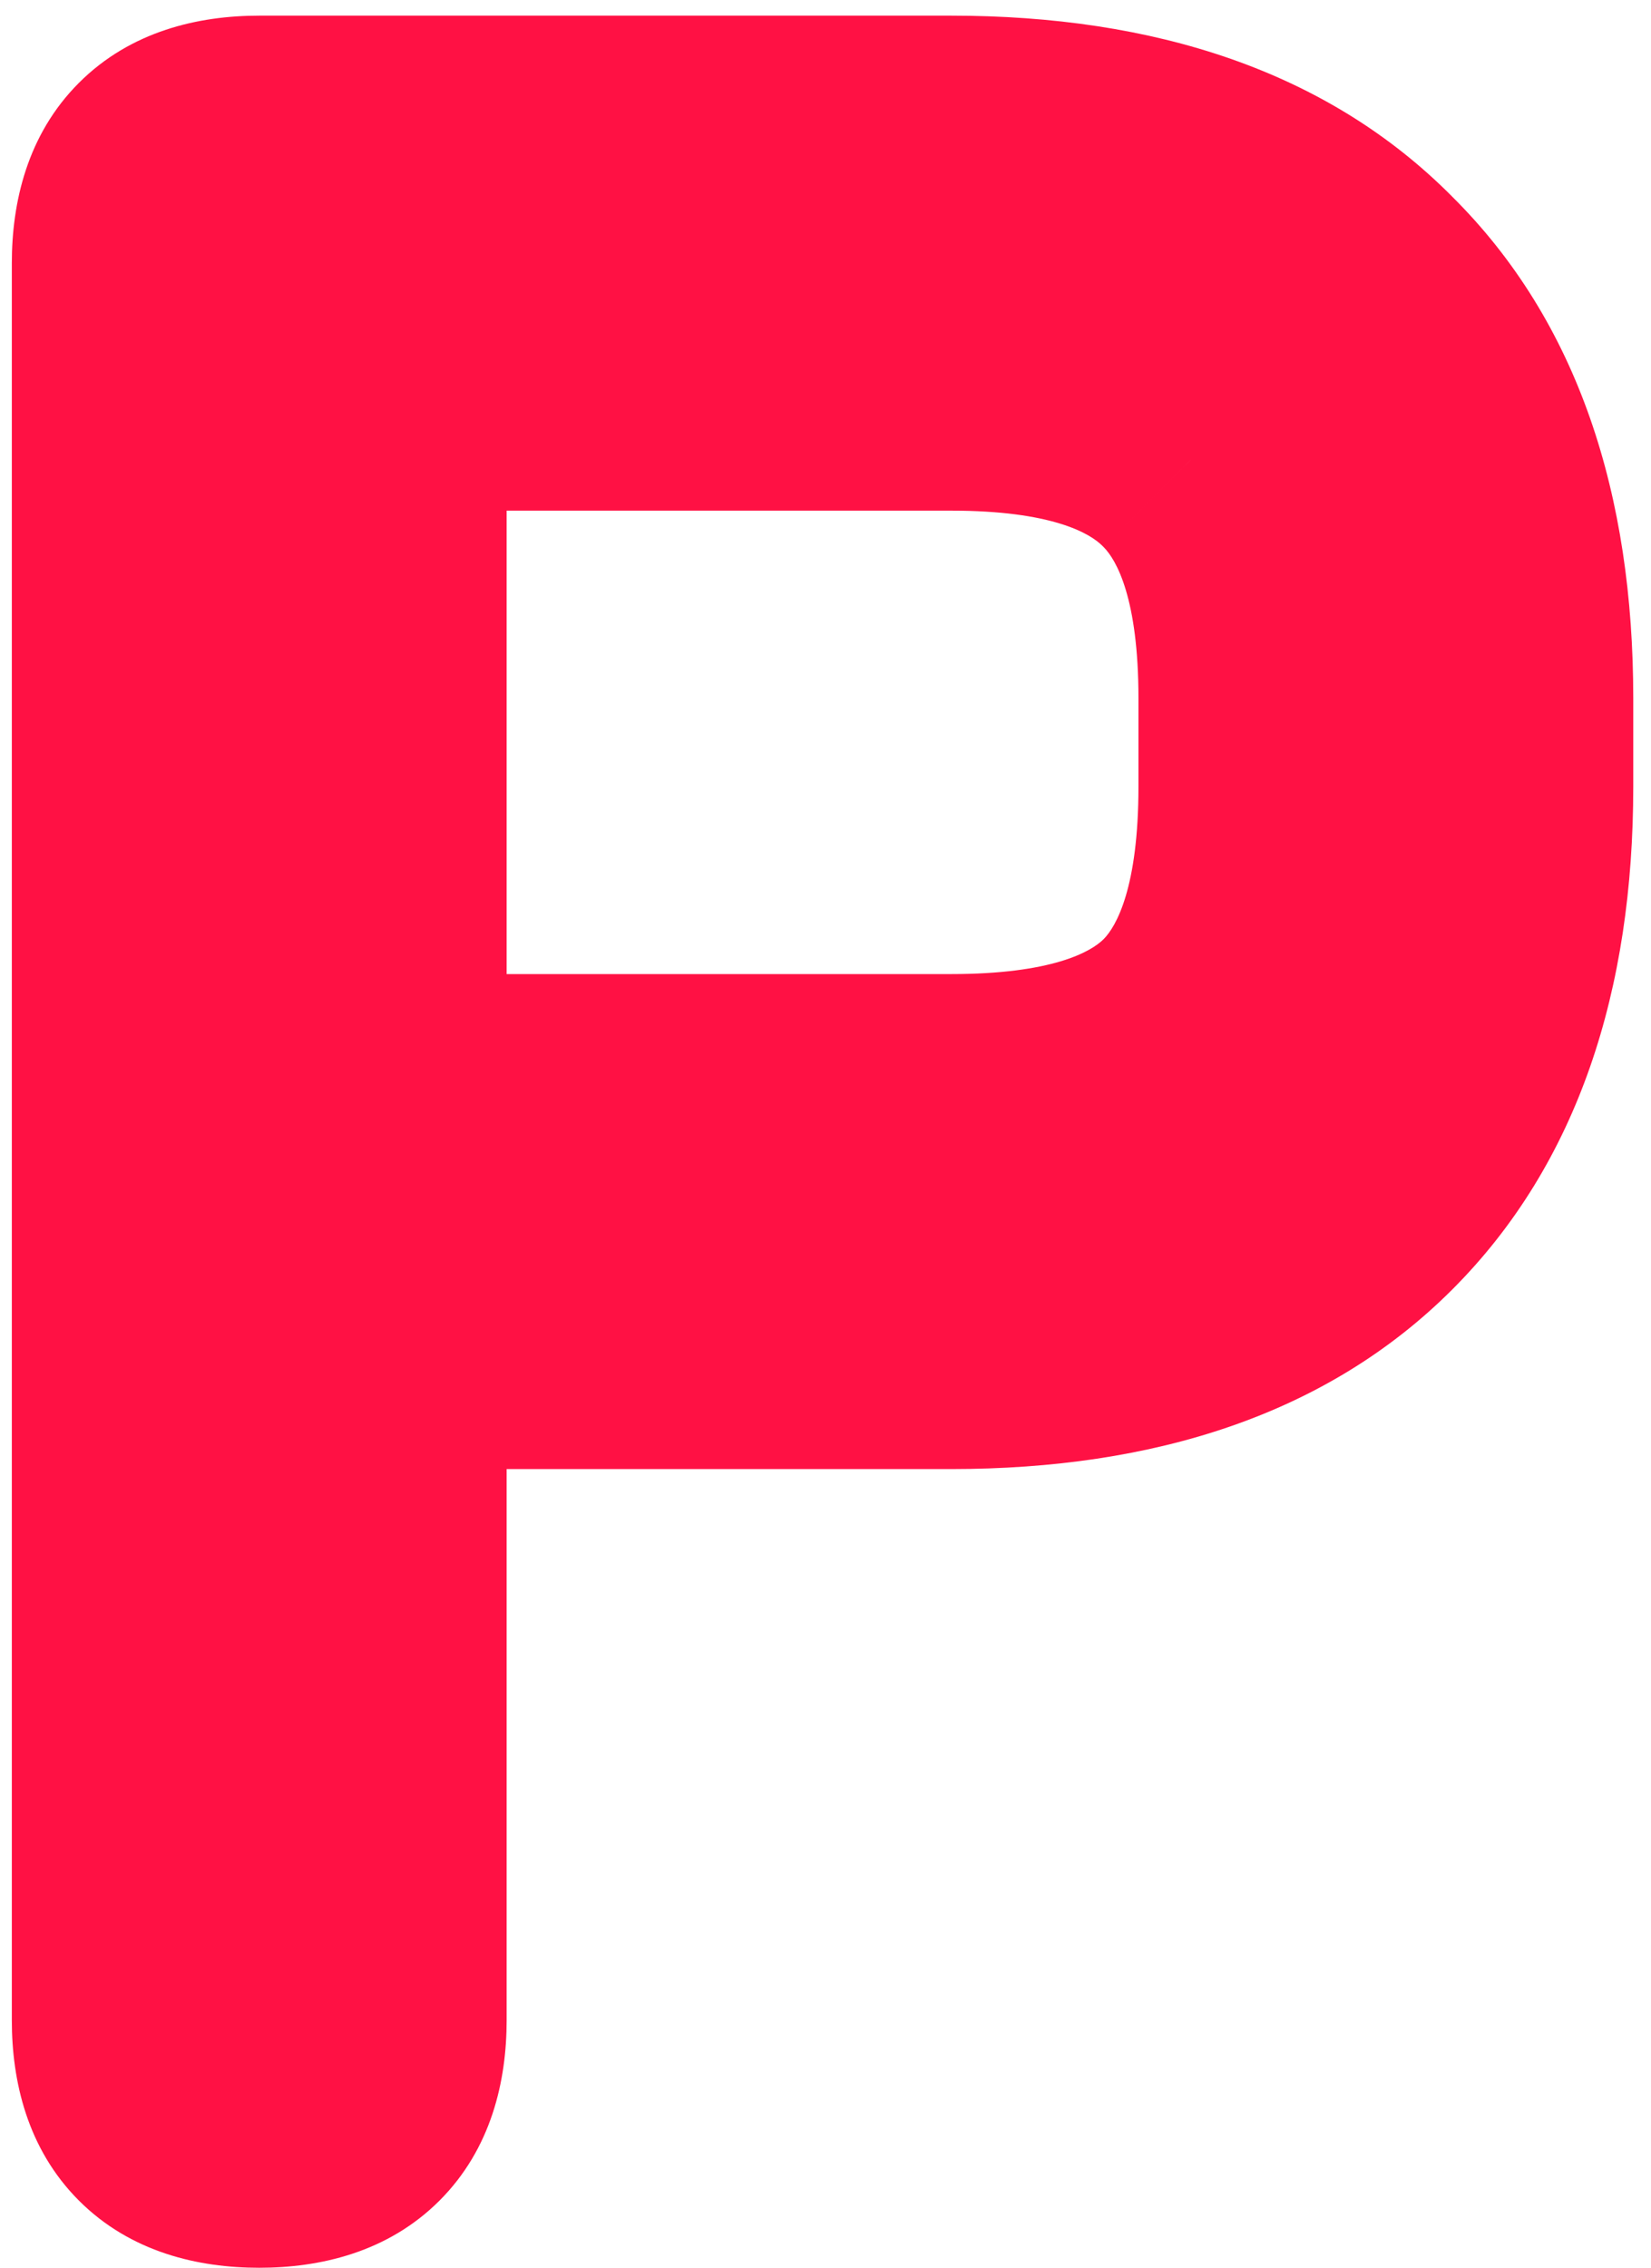 <svg width="67" height="92" viewBox="0 0 67 92" fill="none" xmlns="http://www.w3.org/2000/svg">
    <path d="M10.52 86.995C7.16 86.995 5.48 85.315 5.48 81.955V10.675C5.48 7.315 7.16 5.635 10.52 5.635H38.6C45.92 5.635 51.52 7.595 55.4 11.515C59.32 15.395 61.28 20.995 61.28 28.315V31.915C61.28 39.235 59.32 44.855 55.4 48.775C51.52 52.655 45.92 54.595 38.6 54.595H15.56V81.955C15.56 85.315 13.88 86.995 10.52 86.995ZM15.56 44.515H38.6C43.16 44.515 46.4 43.555 48.32 41.635C50.24 39.715 51.2 36.475 51.2 31.915V28.315C51.2 23.795 50.24 20.575 48.32 18.655C46.4 16.695 43.16 15.715 38.6 15.715H15.56V44.515Z" fill="#ff1144"/>
    <path d="M55.4 11.515L51.846 15.033L51.864 15.051L51.883 15.069L55.4 11.515ZM55.4 48.775L58.935 52.311L58.935 52.311L55.4 48.775ZM15.56 54.595V49.595H10.56V54.595H15.56ZM15.56 44.515H10.56V49.515H15.56V44.515ZM48.32 18.655L44.748 22.154L44.766 22.172L44.785 22.191L48.32 18.655ZM15.56 15.715V10.715H10.56V15.715H15.56ZM10.52 81.995C10.306 81.995 10.151 81.982 10.046 81.967C9.941 81.952 9.896 81.936 9.896 81.937C9.898 81.937 9.946 81.954 10.021 81.999C10.059 82.021 10.1 82.049 10.144 82.084C10.189 82.118 10.233 82.157 10.275 82.2C10.318 82.242 10.357 82.287 10.391 82.331C10.426 82.375 10.454 82.417 10.476 82.454C10.521 82.529 10.538 82.577 10.538 82.579C10.539 82.58 10.524 82.534 10.508 82.429C10.493 82.324 10.48 82.169 10.48 81.955H0.48C0.48 84.406 1.096 87.162 3.204 89.271C5.313 91.379 8.069 91.995 10.52 91.995V81.995ZM10.48 81.955V10.675H0.48V81.955H10.48ZM10.48 10.675C10.48 10.461 10.493 10.306 10.508 10.201C10.524 10.096 10.539 10.051 10.538 10.051C10.538 10.053 10.521 10.101 10.476 10.176C10.454 10.214 10.426 10.255 10.391 10.3C10.357 10.344 10.318 10.388 10.275 10.431C10.233 10.473 10.189 10.512 10.144 10.547C10.1 10.581 10.059 10.609 10.021 10.631C9.946 10.677 9.898 10.693 9.896 10.694C9.896 10.694 9.941 10.679 10.046 10.664C10.151 10.649 10.306 10.635 10.52 10.635V0.635C8.069 0.635 5.313 1.251 3.204 3.36C1.096 5.468 0.48 8.224 0.48 10.675H10.48ZM10.52 10.635H38.6V0.635H10.52V10.635ZM38.6 10.635C45.038 10.635 49.182 12.341 51.846 15.033L58.954 7.998C53.858 2.849 46.802 0.635 38.6 0.635V10.635ZM51.883 15.069C54.574 17.733 56.28 21.877 56.28 28.315H66.28C66.28 20.113 64.066 13.057 58.917 7.962L51.883 15.069ZM56.28 28.315V31.915H66.28V28.315H56.28ZM56.28 31.915C56.28 38.349 54.575 42.529 51.864 45.24L58.935 52.311C64.064 47.182 66.28 40.121 66.28 31.915H56.28ZM51.864 45.24C49.203 47.902 45.051 49.595 38.6 49.595V59.595C46.789 59.595 53.837 57.409 58.935 52.311L51.864 45.24ZM38.6 49.595H15.56V59.595H38.6V49.595ZM10.56 54.595V81.955H20.56V54.595H10.56ZM10.56 81.955C10.56 82.169 10.546 82.324 10.531 82.429C10.517 82.534 10.501 82.58 10.502 82.579C10.502 82.577 10.518 82.529 10.564 82.454C10.586 82.417 10.614 82.375 10.649 82.331C10.683 82.287 10.722 82.242 10.764 82.2C10.807 82.157 10.851 82.118 10.896 82.084C10.94 82.049 10.982 82.021 11.019 81.999C11.094 81.954 11.142 81.937 11.144 81.937C11.144 81.936 11.099 81.952 10.994 81.967C10.889 81.982 10.734 81.995 10.52 81.995V91.995C12.971 91.995 15.727 91.379 17.835 89.271C19.944 87.162 20.56 84.406 20.56 81.955H10.56ZM15.56 49.515H38.6V39.515H15.56V49.515ZM38.6 49.515C43.637 49.515 48.532 48.494 51.855 45.171L44.785 38.1C44.268 38.616 42.683 39.515 38.6 39.515V49.515ZM51.855 45.171C55.179 41.847 56.2 36.952 56.2 31.915H46.2C46.2 35.998 45.301 37.583 44.785 38.1L51.855 45.171ZM56.2 31.915V28.315H46.2V31.915H56.2ZM56.2 28.315C56.2 23.303 55.172 18.436 51.855 15.12L44.785 22.191C45.308 22.714 46.2 24.287 46.2 28.315H56.2ZM51.892 15.156C48.571 11.766 43.659 10.715 38.6 10.715V20.715C42.661 20.715 44.23 21.625 44.748 22.154L51.892 15.156ZM38.6 10.715H15.56V20.715H38.6V10.715ZM10.56 15.715V44.515H20.56V15.715H10.56Z" fill="#ff1144"/>
</svg>
